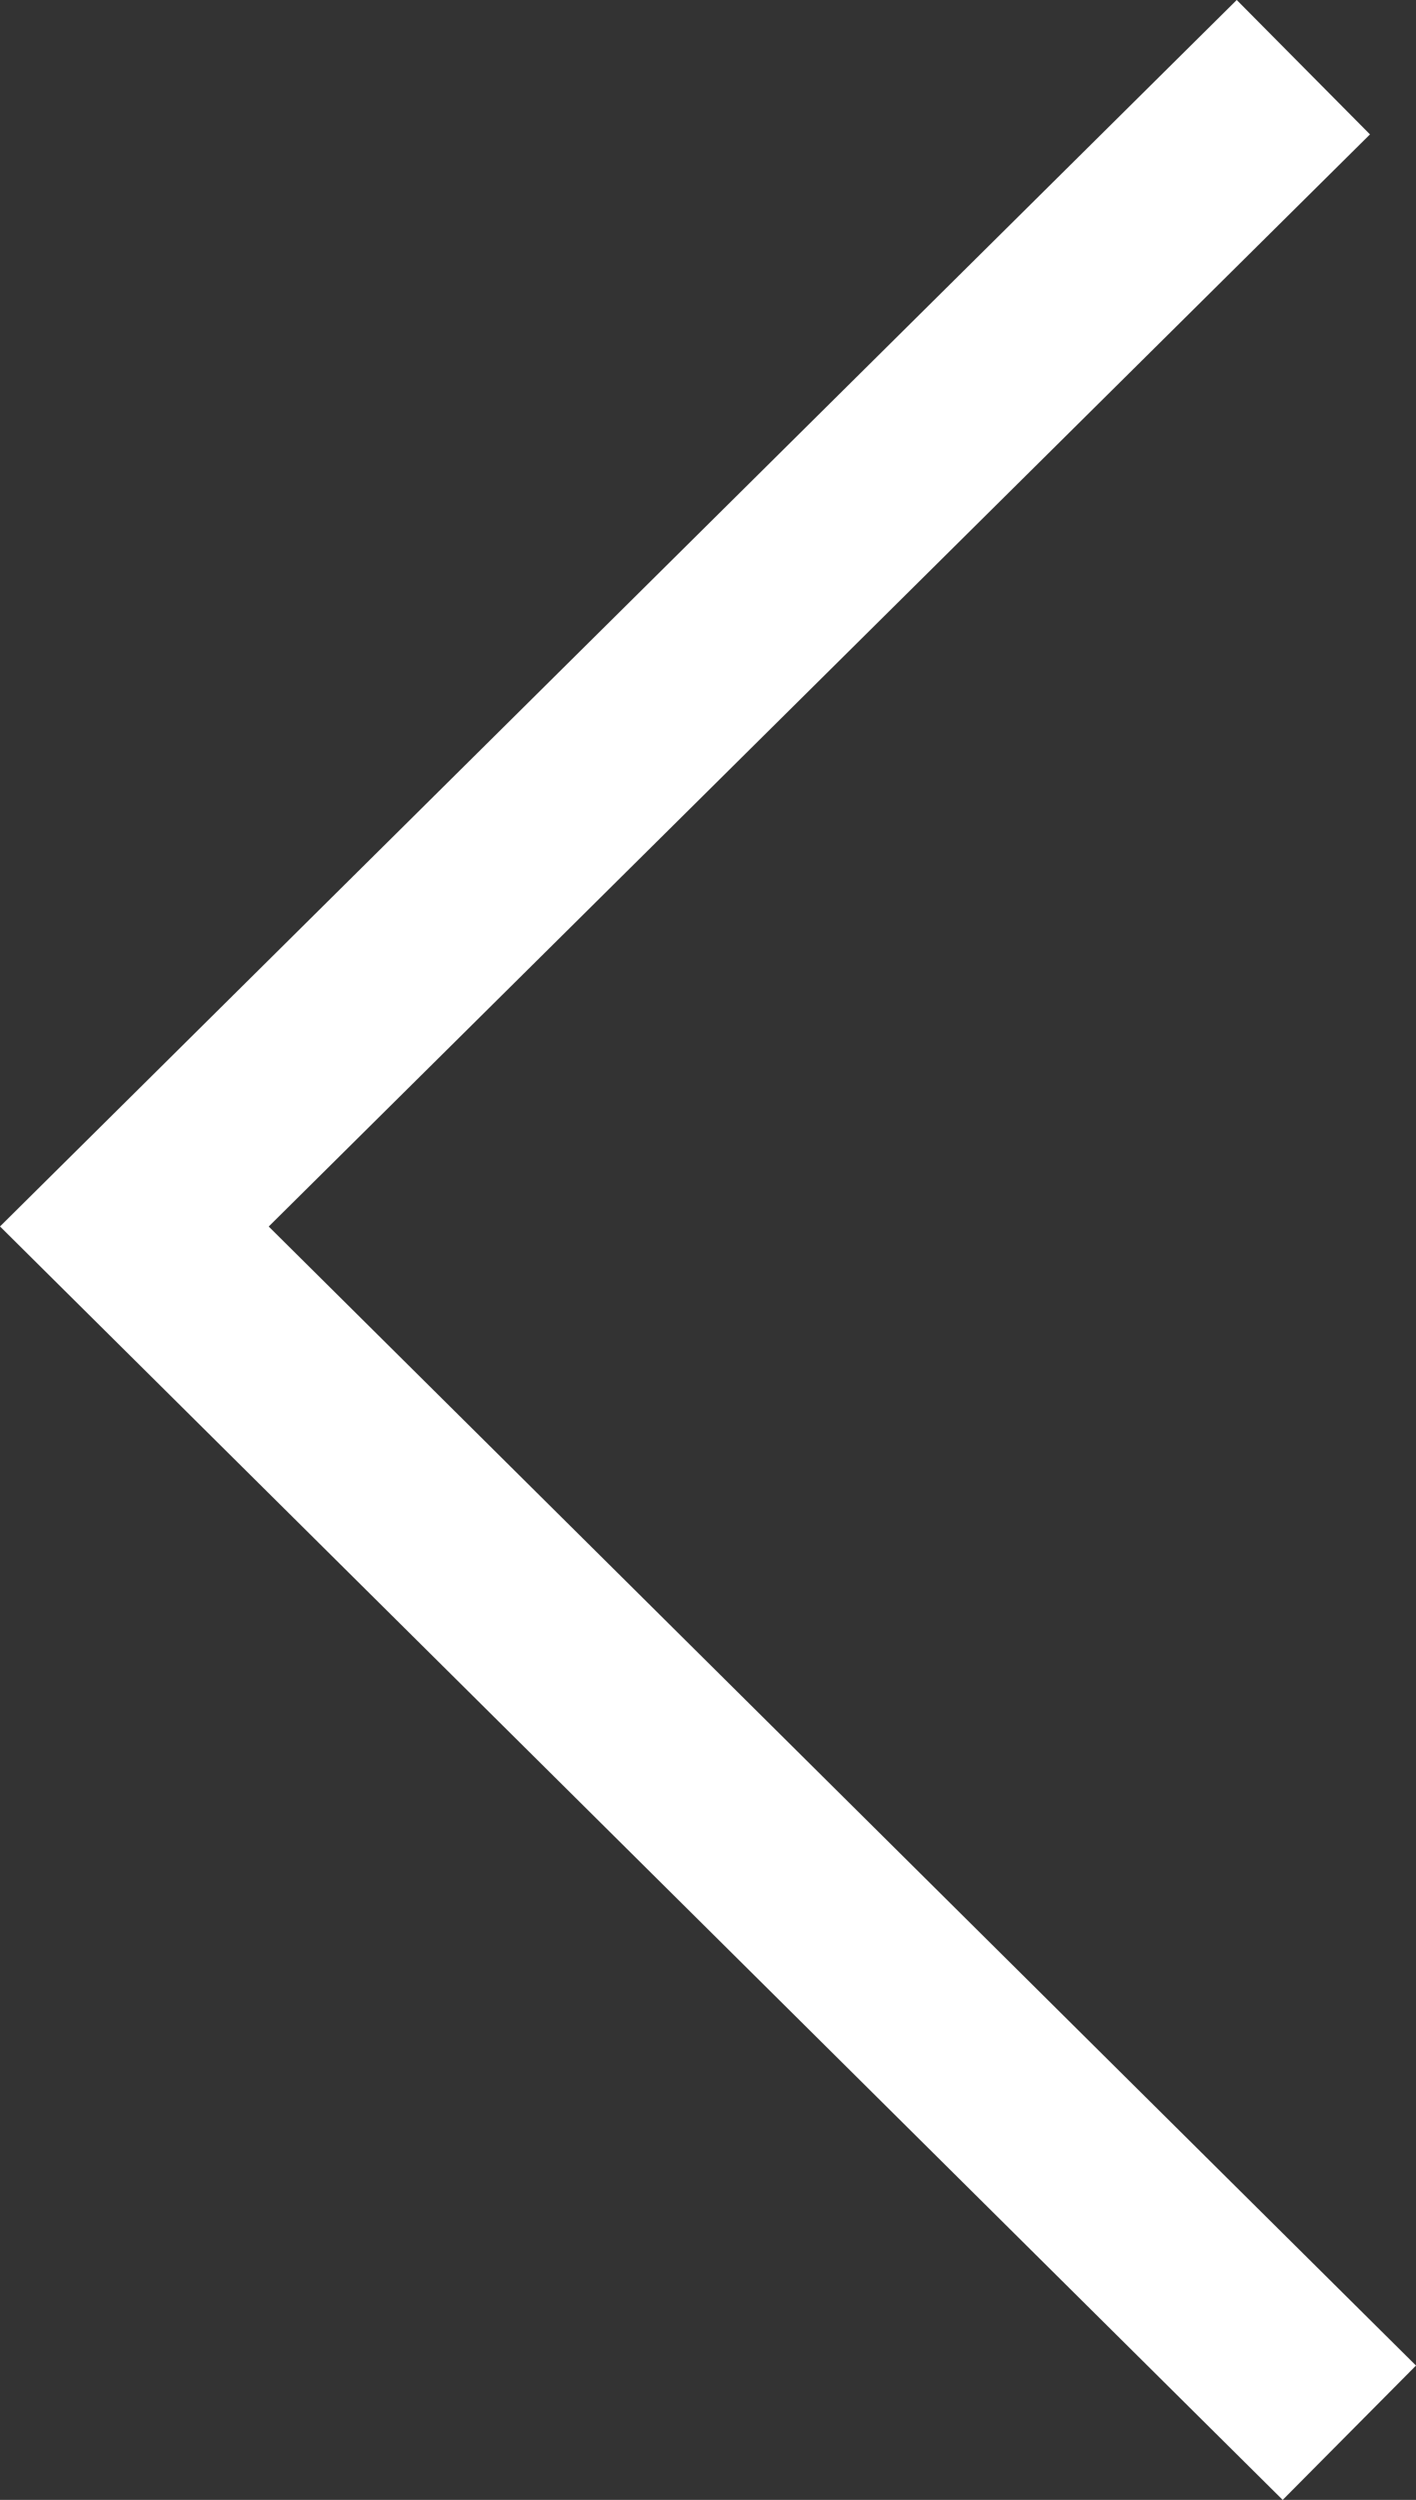 <?xml version="1.0" encoding="utf-8"?>
<!-- Generator: Adobe Illustrator 16.0.0, SVG Export Plug-In . SVG Version: 6.00 Build 0)  -->
<!DOCTYPE svg PUBLIC "-//W3C//DTD SVG 1.1//EN" "http://www.w3.org/Graphics/SVG/1.1/DTD/svg11.dtd">
<svg version="1.1" id="Layer_1" xmlns="http://www.w3.org/2000/svg" xmlns:xlink="http://www.w3.org/1999/xlink" x="0px" y="0px"
	 width="37.411px" height="66.035px" viewBox="0 0 37.411 66.035" enable-background="new 0 0 37.411 66.035" xml:space="preserve">
<rect x="0" y="0" width="37.411" height="66.035" fill="#333333" stroke="none"/>
<polyline fill="none" stroke="#FFFFFF" stroke-width="5" points="35.65,64.261 3.55,32.398 34.435,1.775 "/>
<rect x="0" y="-0.001" fill="none" width="37.41" height="66.035"/>
</svg>
